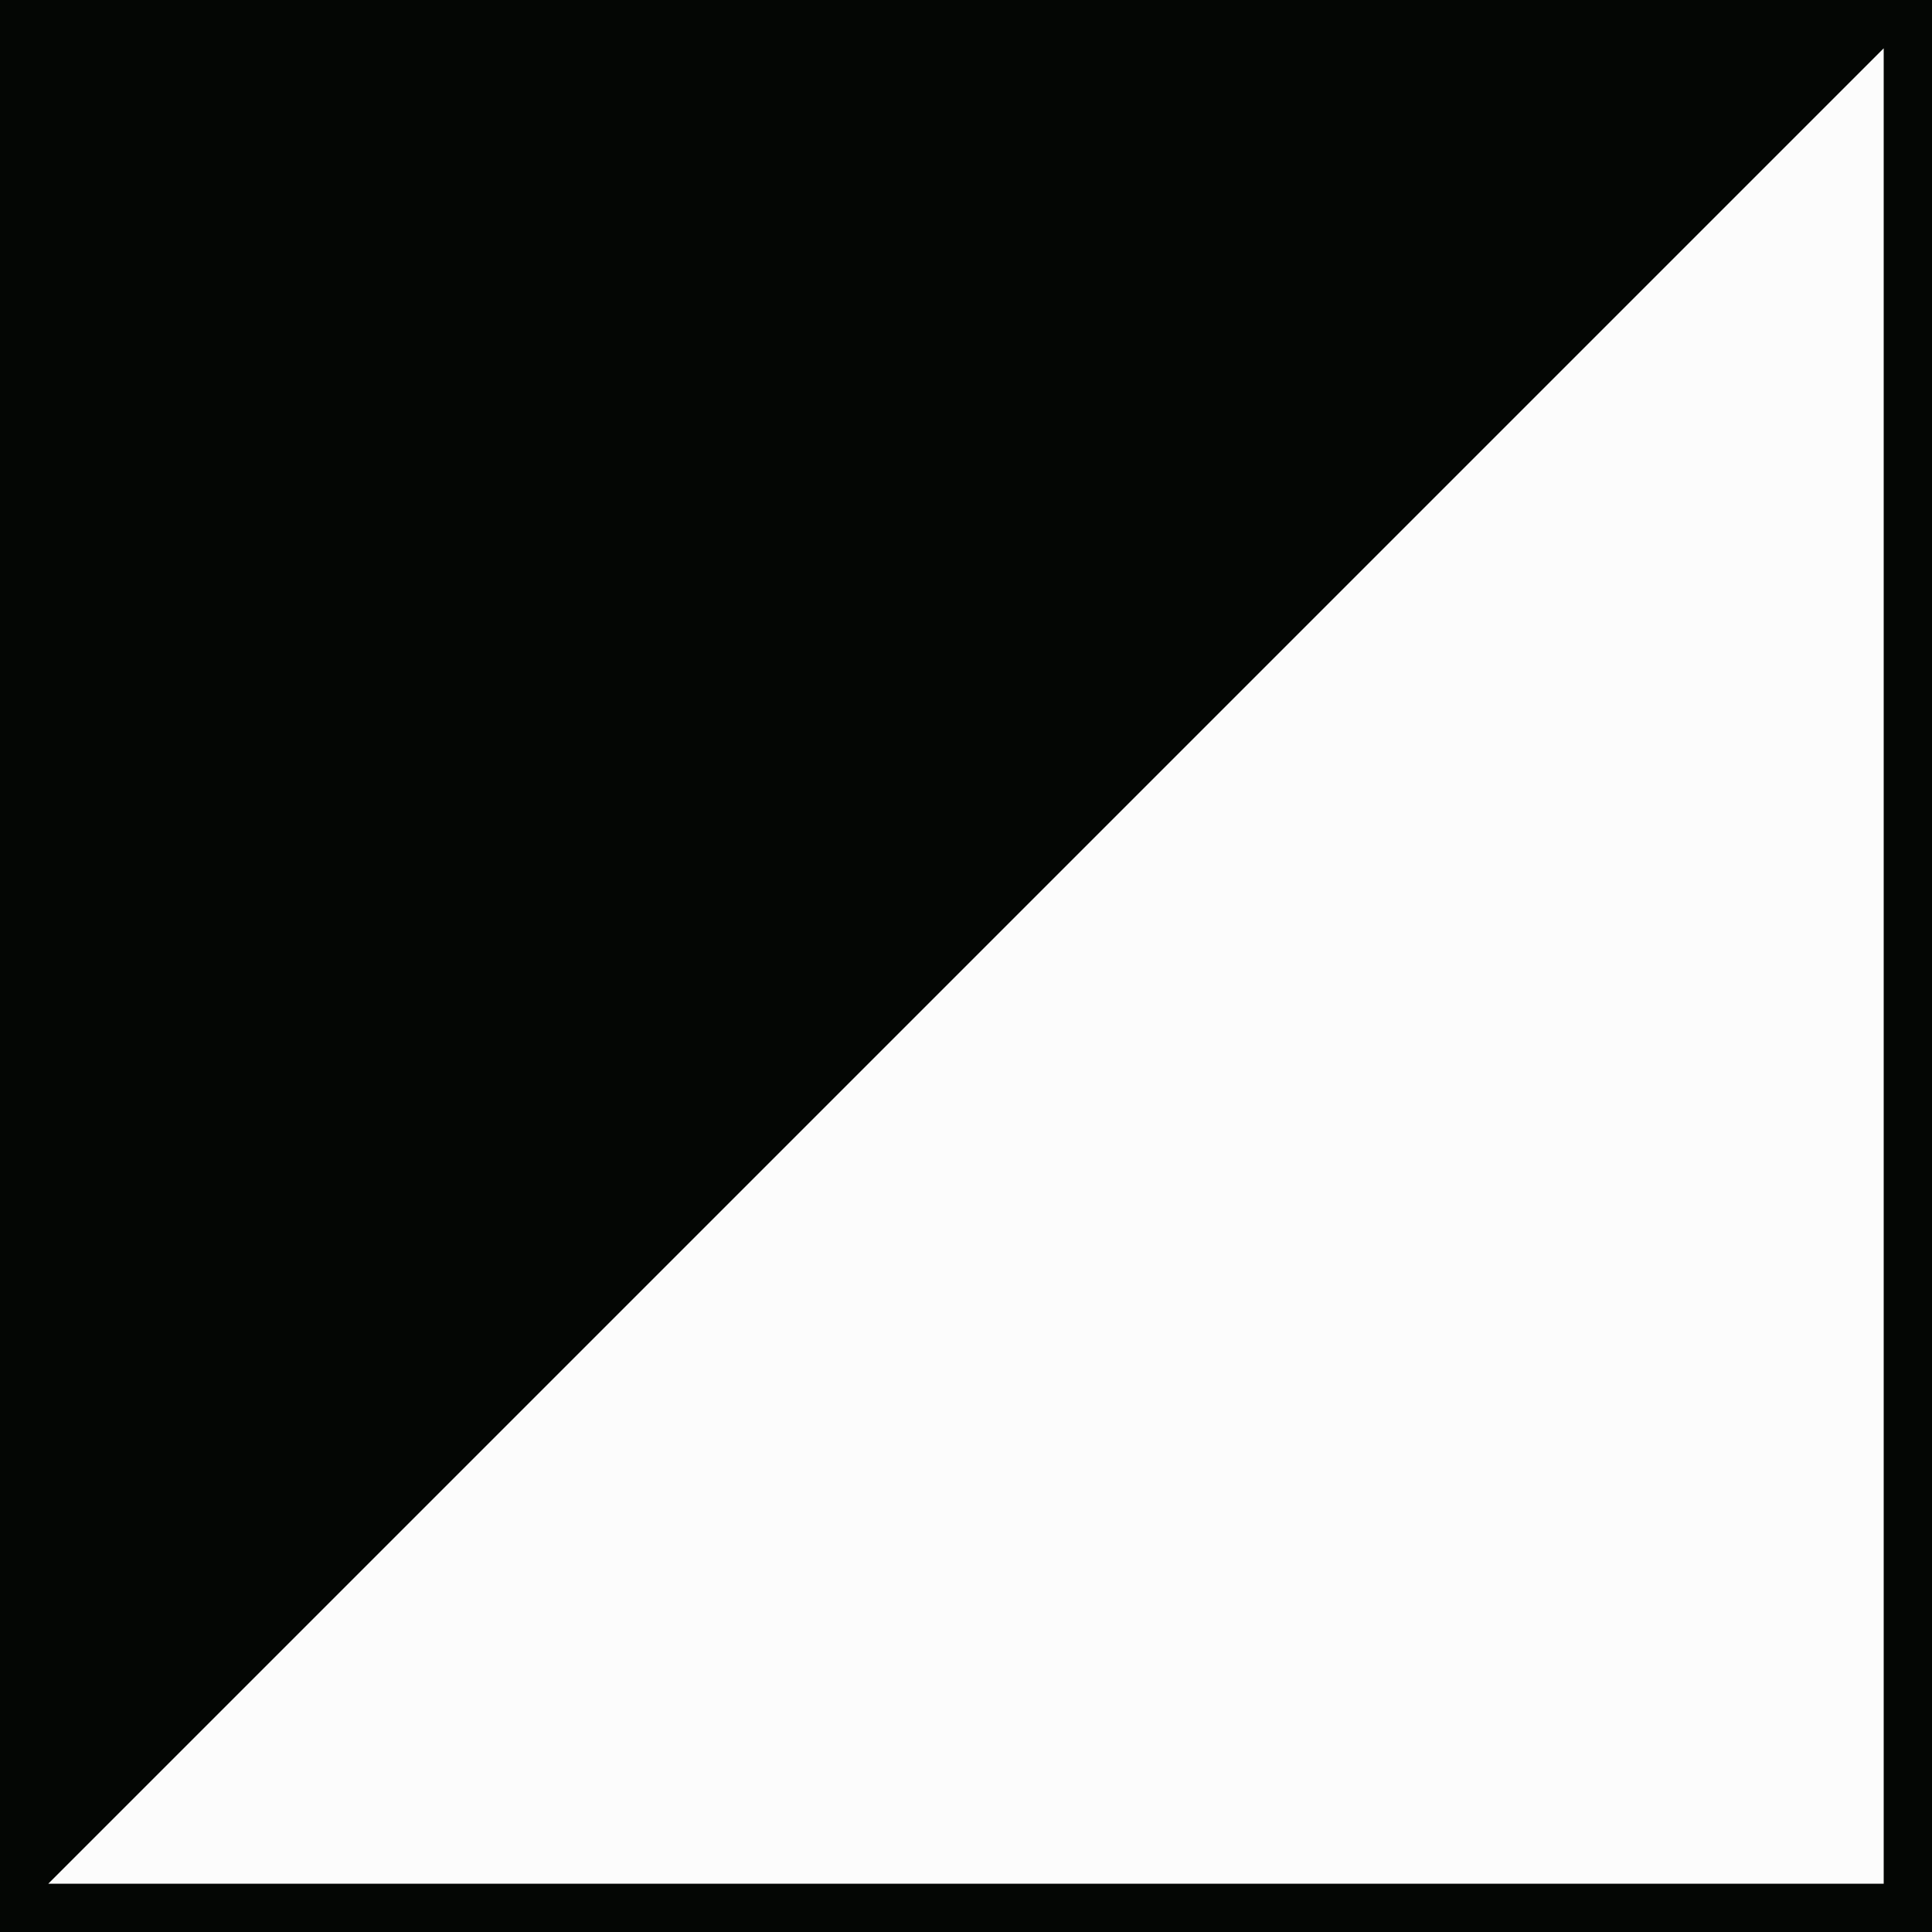<svg height="100" viewBox="0 0 100 100" width="100" xmlns="http://www.w3.org/2000/svg" xmlns:xlink="http://www.w3.org/1999/xlink"><filter id="a" color-interpolation-filters="sRGB" height="1.024" width="1.024" x="-.012" y="-.012"><feGaussianBlur stdDeviation=".475"/></filter><path d="m0 0h100v100h-100z" fill="#040604" fill-rule="evenodd"/><path d="m97.5 97.5h-95l95-95z" fill="#fcfcfc" filter="url(#a)"/><path d="m0 0h100v100h-100z" fill="#040604" fill-rule="evenodd"/><path d="m97.5 97.5h-95l95-95z" fill="#fcfcfc" filter="url(#a)"/></svg>
